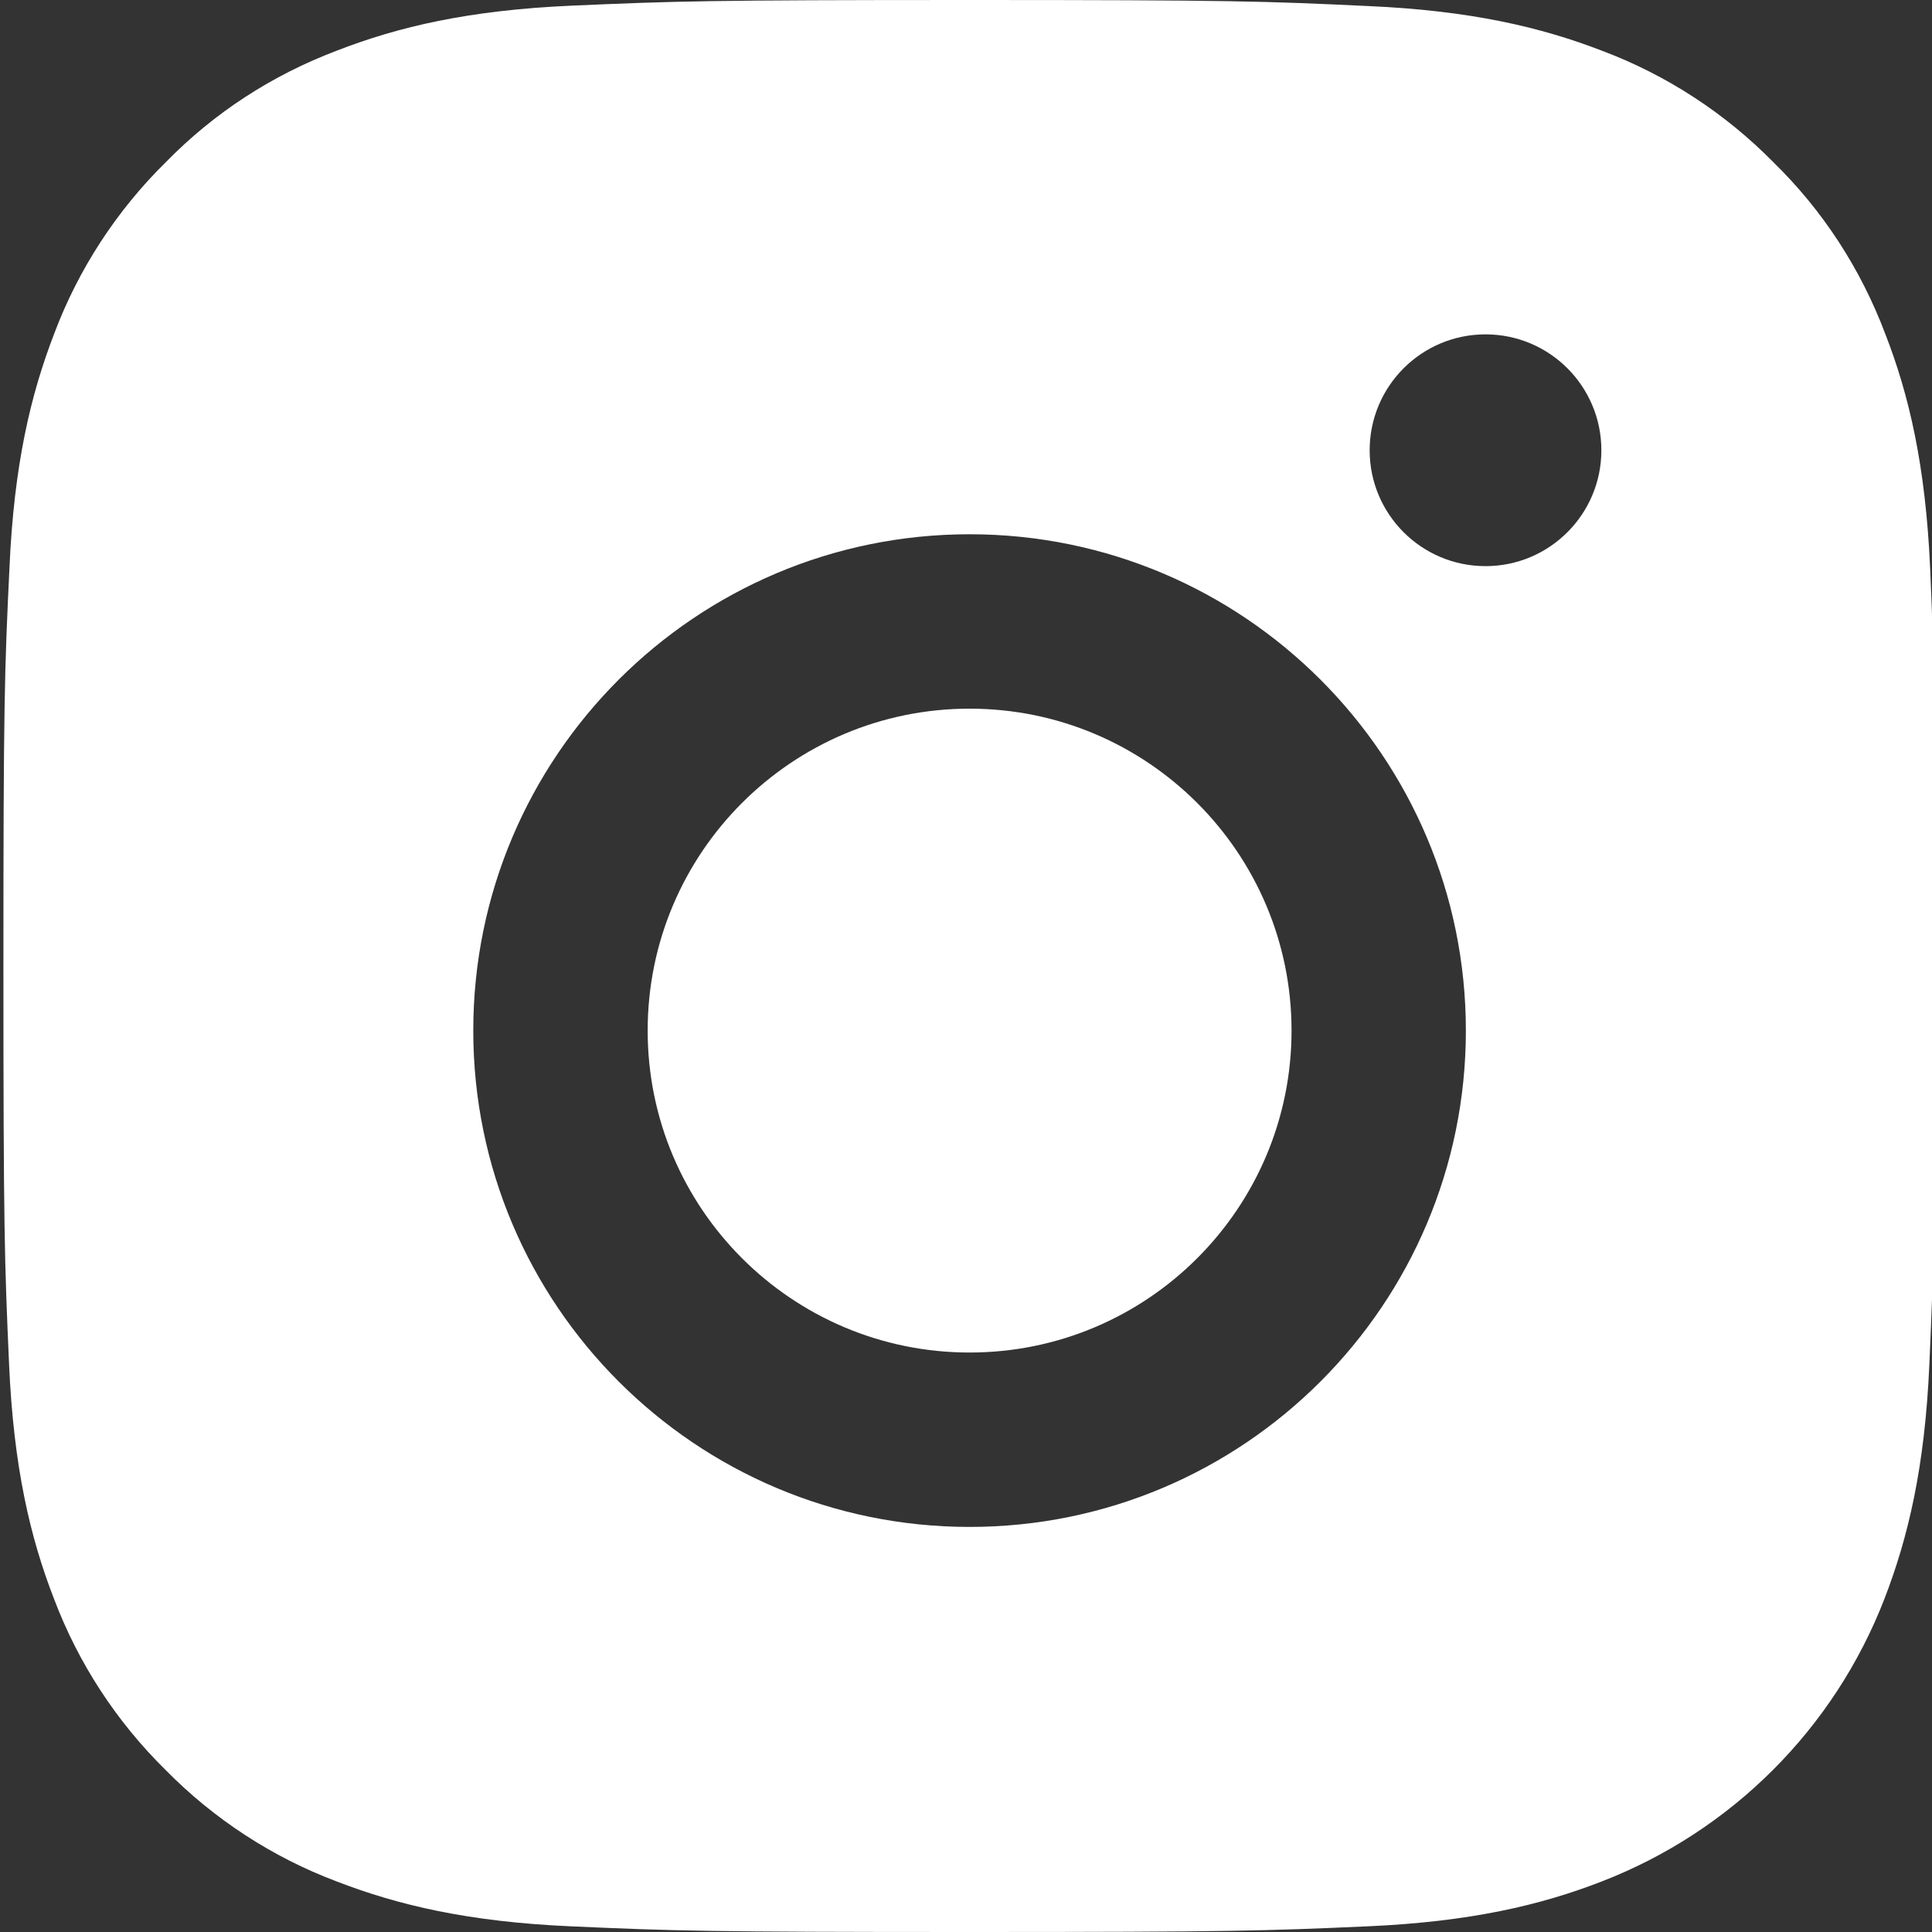<svg width="30" height="30" viewBox="0 0 30 30" fill="none" xmlns="http://www.w3.org/2000/svg">
<rect x="0" y="0" width="30" height="30" fill="#333333" stroke="none"/>
<g clip-path="url(#clip0)">
<path fill-rule="evenodd" clip-rule="evenodd" d="M29.971 8.82C29.9 7.226 29.643 6.13 29.273 5.181C28.892 4.173 28.306 3.27 27.538 2.52C26.788 1.758 25.88 1.166 24.884 0.791C23.929 0.422 22.838 0.164 21.244 0.094C19.639 0.018 19.129 0 15.056 0C10.983 0 10.473 0.018 8.873 0.088C7.279 0.158 6.183 0.416 5.234 0.785C4.225 1.166 3.323 1.752 2.573 2.52C1.811 3.27 1.219 4.179 0.844 5.175C0.475 6.13 0.217 7.22 0.147 8.814C0.07 10.42 0.053 10.93 0.053 15.003C0.053 19.076 0.07 19.586 0.141 21.186C0.211 22.78 0.469 23.876 0.838 24.825C1.219 25.833 1.811 26.736 2.573 27.486C3.323 28.248 4.231 28.84 5.228 29.215C6.183 29.584 7.273 29.842 8.867 29.912C10.467 29.983 10.977 30 15.05 30C19.123 30 19.633 29.983 21.233 29.912C22.827 29.842 23.923 29.584 24.872 29.215C26.888 28.435 28.482 26.841 29.262 24.825C29.631 23.87 29.889 22.78 29.959 21.186C30.029 19.586 30.047 19.076 30.047 15.003C30.047 10.93 30.041 10.42 29.971 8.82ZM15.056 8.296C10.801 8.296 7.349 11.748 7.349 16.003C7.349 20.258 10.801 23.71 15.056 23.71C19.311 23.71 22.762 20.258 22.762 16.003C22.762 11.748 19.311 8.296 15.056 8.296ZM15.056 21.002C12.296 21.002 10.057 18.763 10.057 16.003C10.057 13.243 12.296 11.004 15.056 11.004C17.816 11.004 20.055 13.243 20.055 16.003C20.055 18.763 17.816 21.002 15.056 21.002ZM23.067 8.791C24.061 8.791 24.866 7.985 24.866 6.992C24.866 5.998 24.061 5.192 23.067 5.192C22.073 5.192 21.268 5.998 21.268 6.992C21.268 7.985 22.073 8.791 23.067 8.791Z" fill="white"/>
</g>
<defs>
<clipPath id="clip0">
<rect width="30" height="30" fill="white"/>
</clipPath>
</defs>
</svg>
